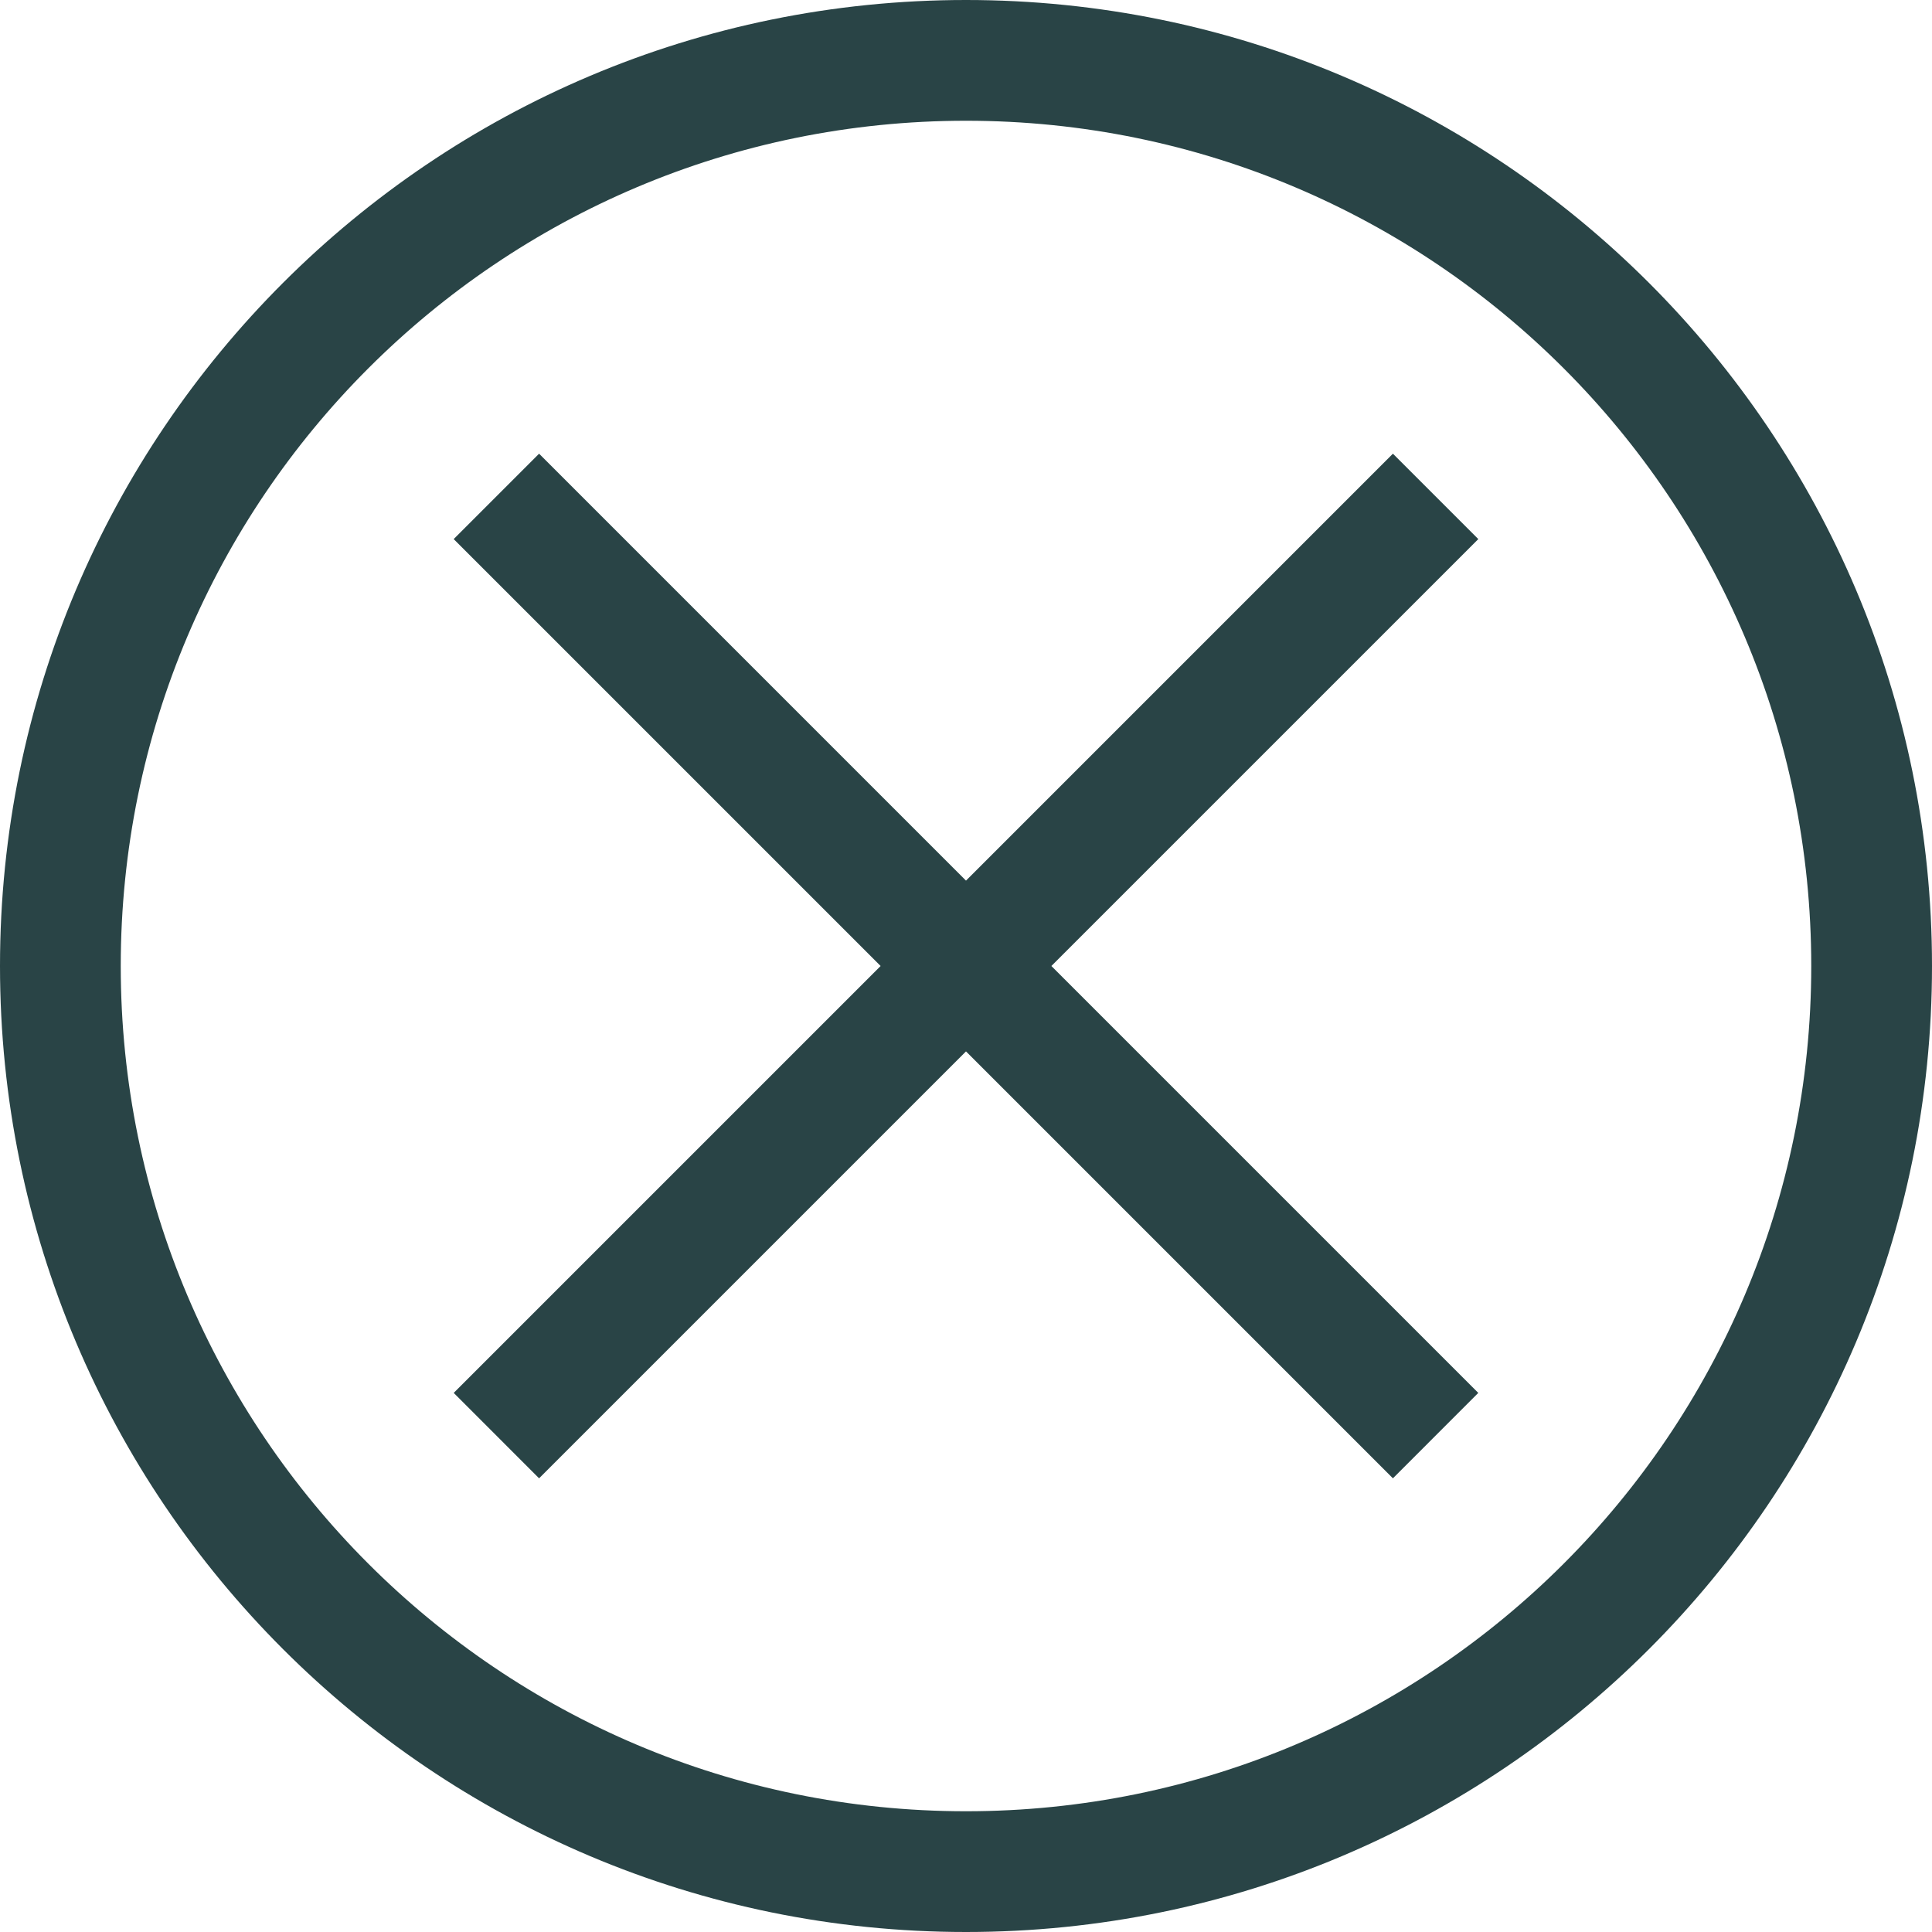 <svg width="64" height="64" viewBox="0 0 64 64" fill="none" xmlns="http://www.w3.org/2000/svg">
<path fill-rule="evenodd" clip-rule="evenodd" d="M60 32C60 47.464 47.464 60 32 60C16.536 60 4 47.464 4 32C4 16.536 16.536 4 32 4C47.464 4 60 16.536 60 32ZM64 32C64 49.673 49.673 64 32 64C14.327 64 0 49.673 0 32C0 14.327 14.327 0 32 0C49.673 0 64 14.327 64 32ZM15.03 46.142L29.172 32L15.029 17.858L17.858 15.029L32 29.172L46.142 15.029L48.971 17.858L34.828 32L48.97 46.142L46.142 48.971L32 34.829L17.858 48.971L15.03 46.142Z" fill="#294446"/>
</svg>
